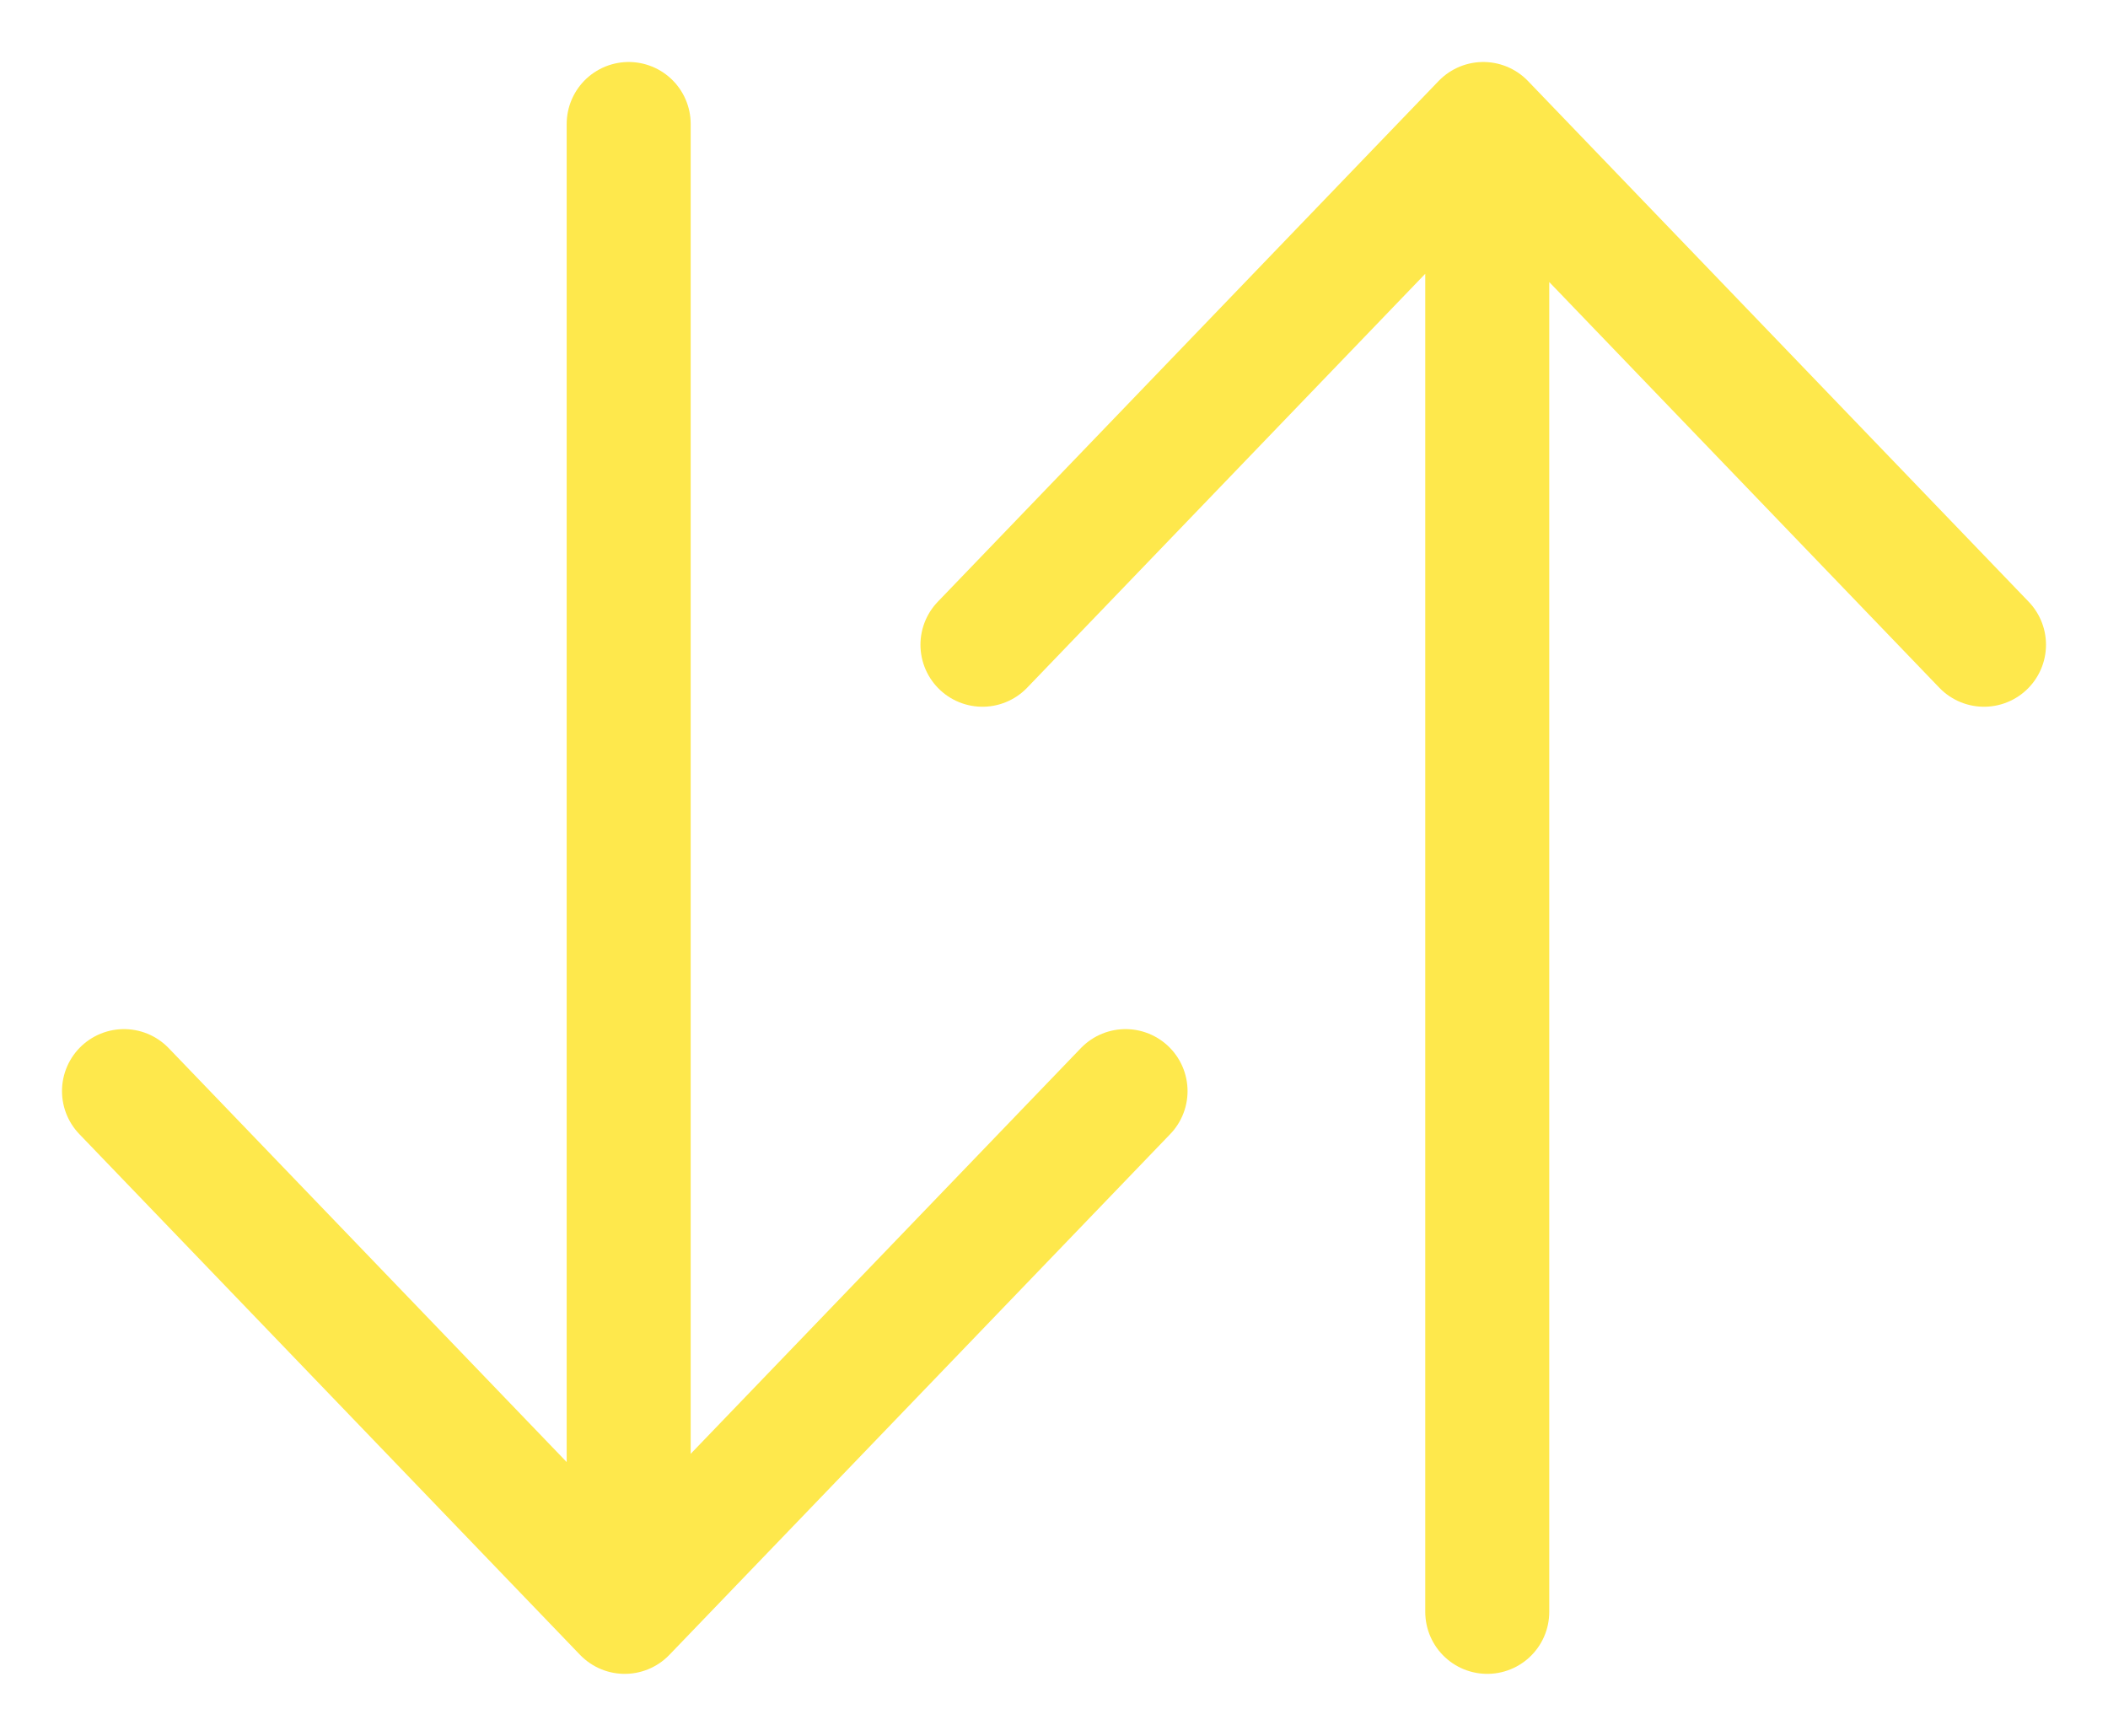 <?xml version="1.0" encoding="UTF-8"?>
<svg width="17px" height="14px" viewBox="0 0 17 14" version="1.1" xmlns="http://www.w3.org/2000/svg" xmlns:xlink="http://www.w3.org/1999/xlink">
    <title>swap-vertical-outline</title>
    <g id="Wallet" stroke="none" stroke-width="1" fill="none" fill-rule="evenodd" stroke-linecap="round" stroke-linejoin="round">
        <g id="Home---Mobile" transform="translate(-254, -213)" stroke="#FEE84C">
            <g id="swap-vertical-outline" transform="translate(255, 214)">
                <path d="M15,4.2 L10.962,0 L6.923,4.2 M10.994,0.642 L10.994,12 M0,7.8 L4.038,12 L8.077,7.8 M4.07,11.325 L4.07,0" id="Shape"></path>
            </g>
        </g>
    </g>
</svg>